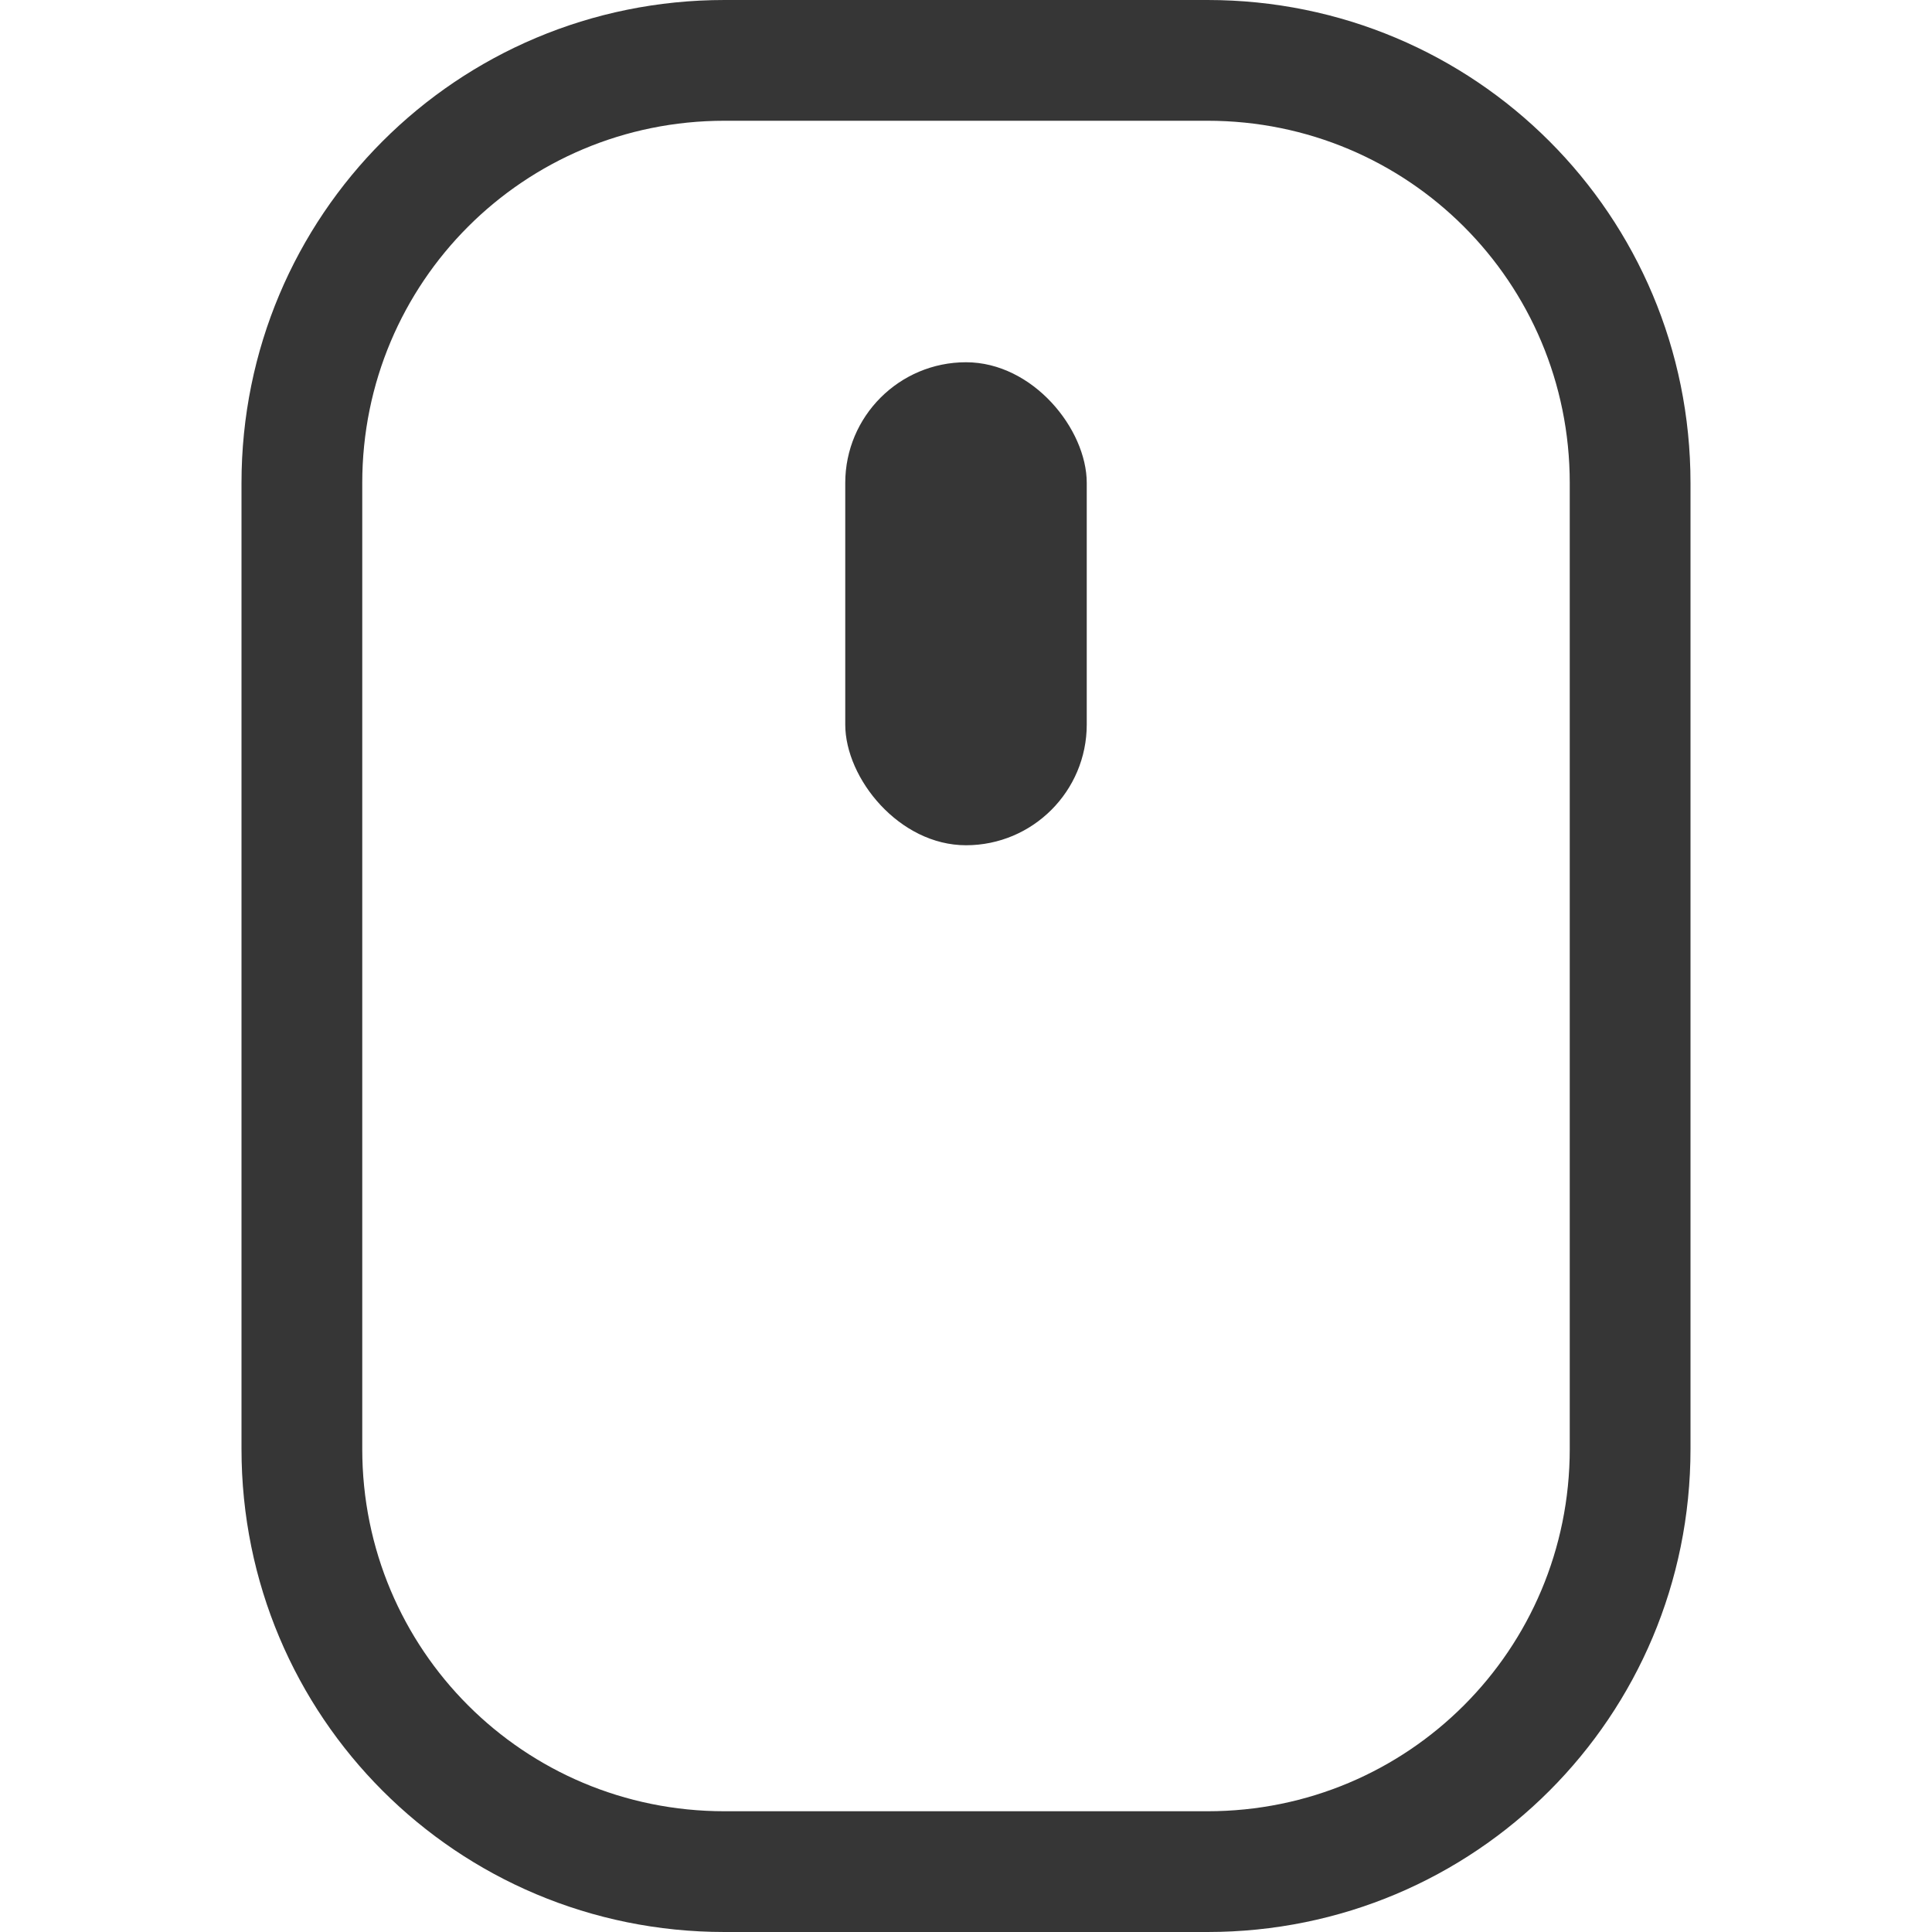 <svg width="16px" height="16px" version="1.1" viewBox="0 0 16 16" xmlns="http://www.w3.org/2000/svg">
 <path d="m6 0c-2.216 0-4 1.784-4 4v8c0 2.216 1.784 4 4 4h4c2.216 0 4-1.784 4-4v-8c0-2.216-1.784-4-4-4h-4zm0 1h4c1.662 0 3 1.338 3 3v8c0 1.662-1.338 3-3 3h-4c-1.662 0-3-1.338-3-3v-8c0-1.662 1.338-3 3-3z" fill="#363636" stop-color="#000000" stroke-linecap="round" stroke-linejoin="round" stroke-width="2"/>
 <rect x="7" y="3" width="2" height="4" rx="1" ry="1" fill="#363636" stop-color="#000000" stroke-linecap="round" stroke-linejoin="round" stroke-width="2"/>
</svg>
